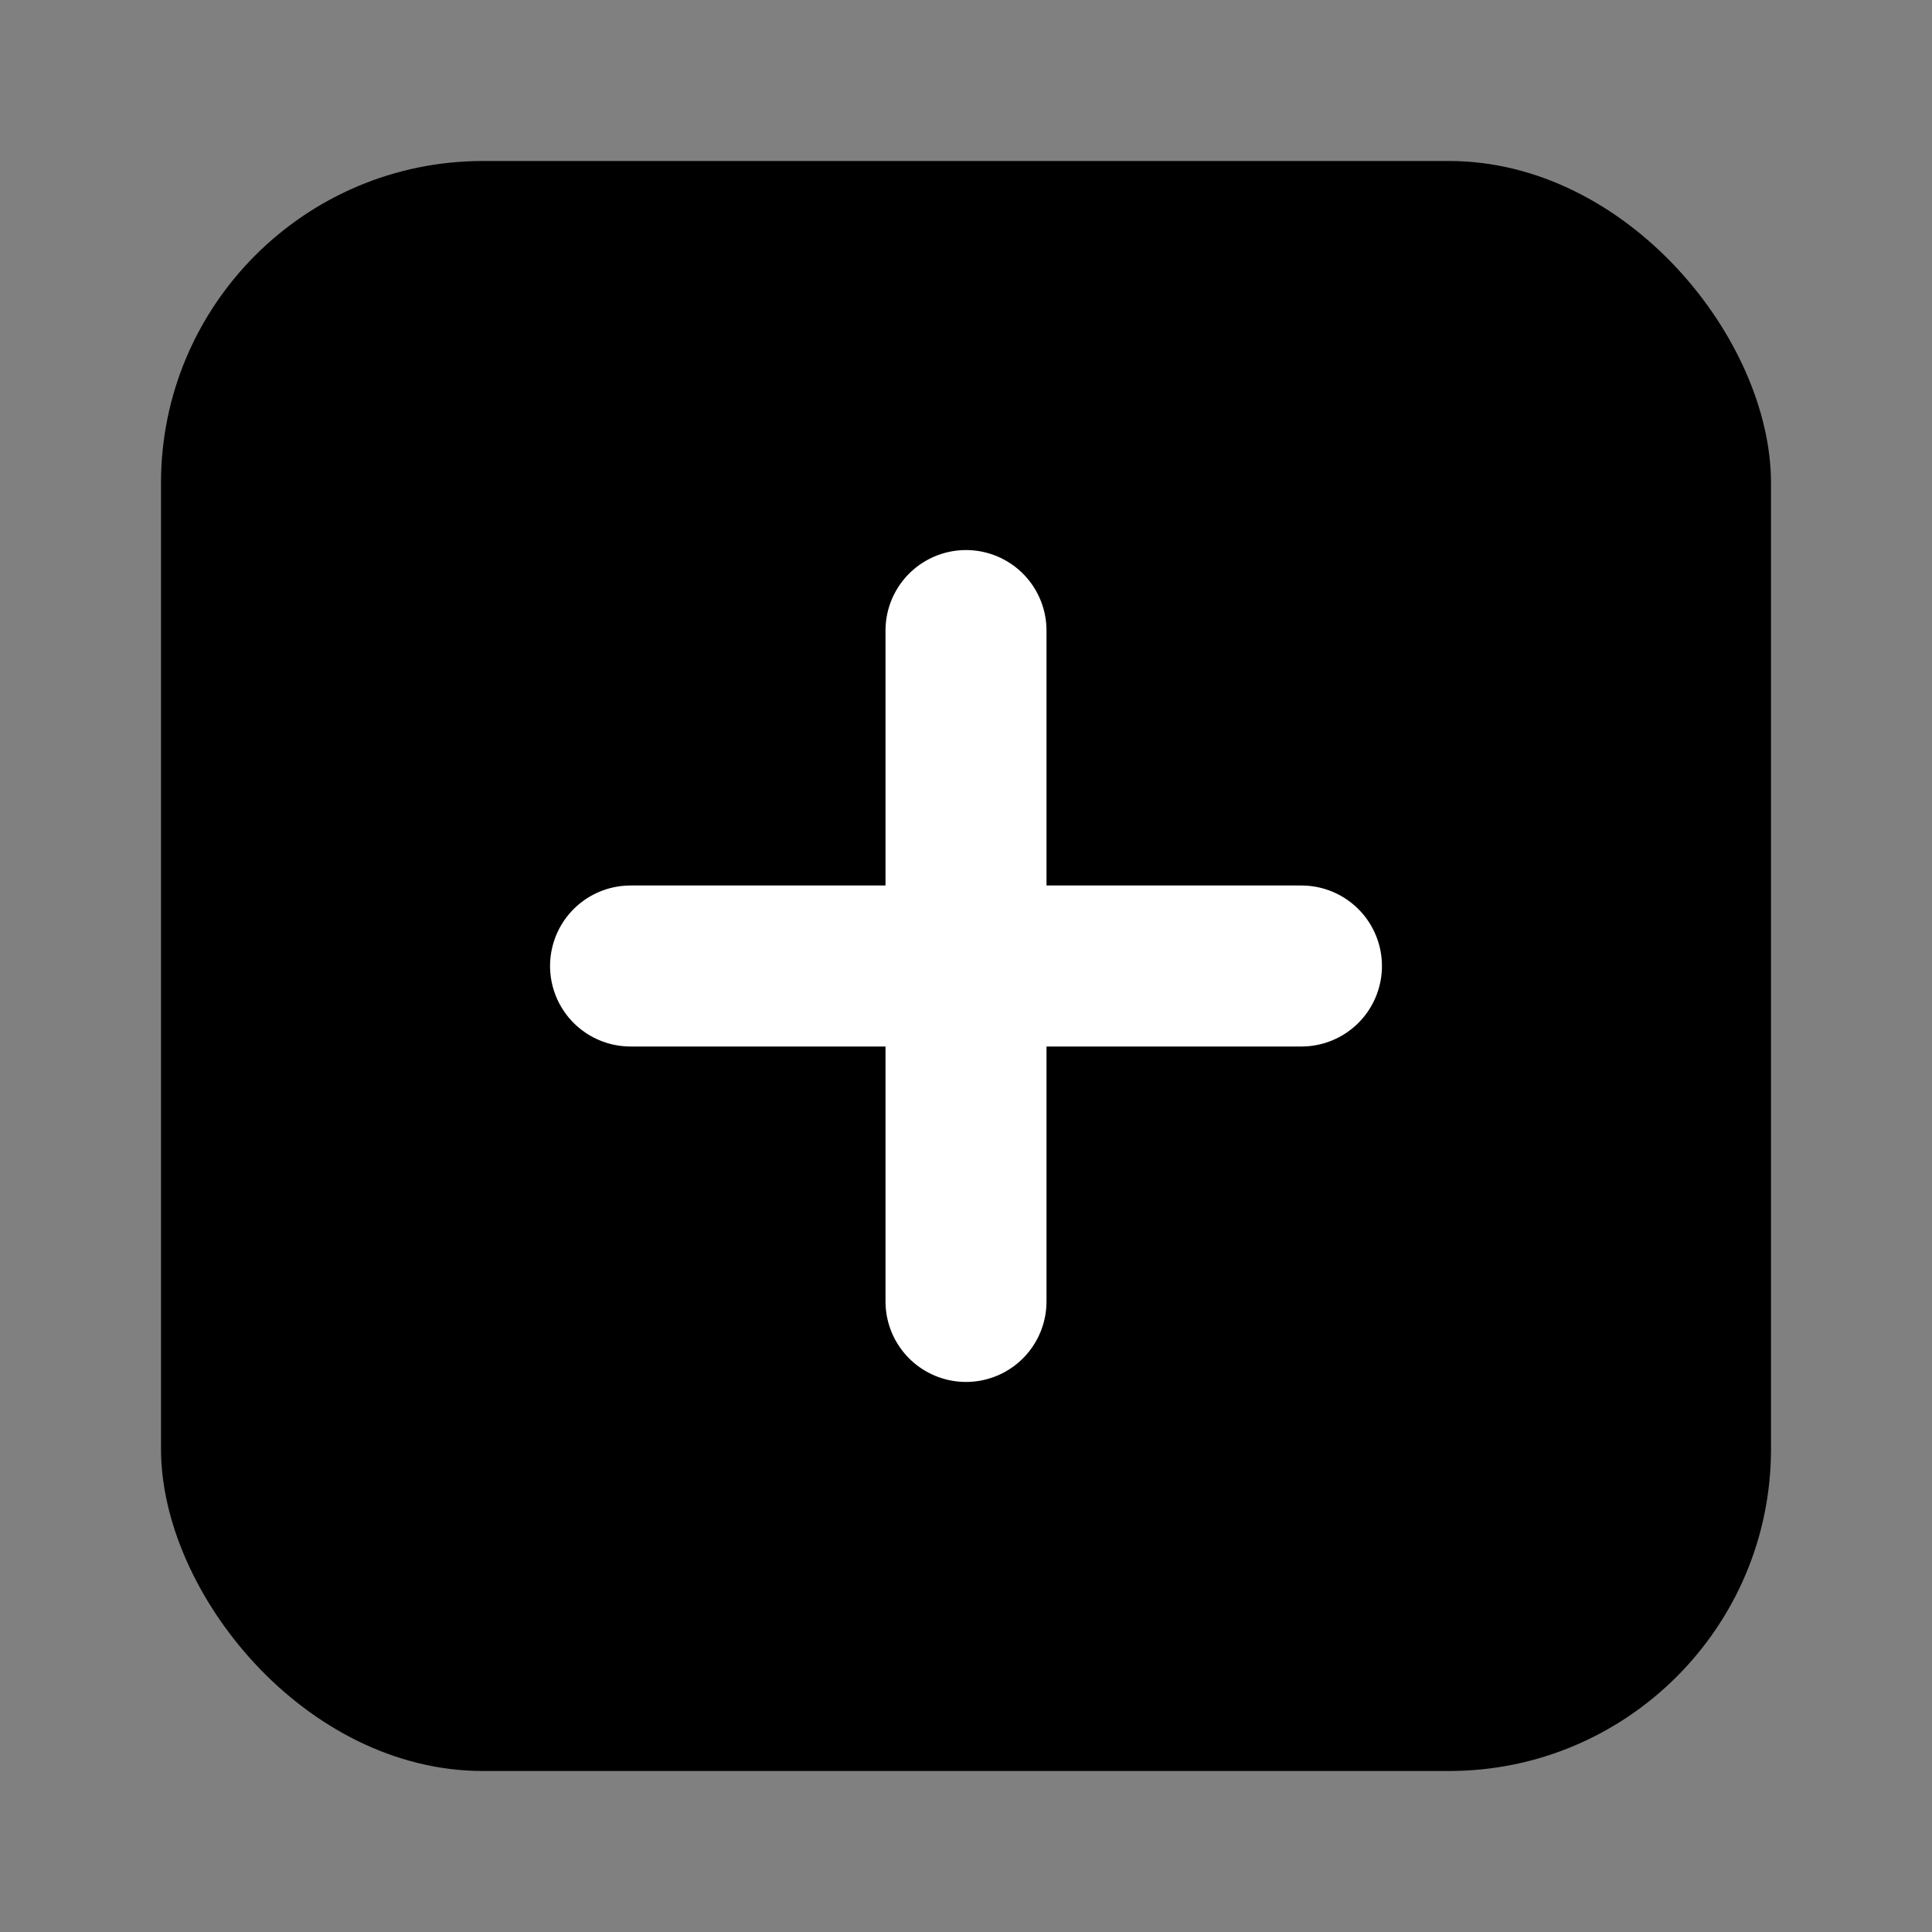 <svg xmlns="http://www.w3.org/2000/svg" width="24" height="24" fill="none" viewBox="0 0 24 24"><rect x="0" y="0" width="24" height="24" fill="#808080" stroke="none"/><rect width="20" height="20" x="2" y="2" fill="currentcolor" rx="4"/><path stroke="#fff" stroke-linecap="round" stroke-linejoin="round" stroke-width="2" d="M12 7.833v8.334M7.833 12h8.334"/></svg>